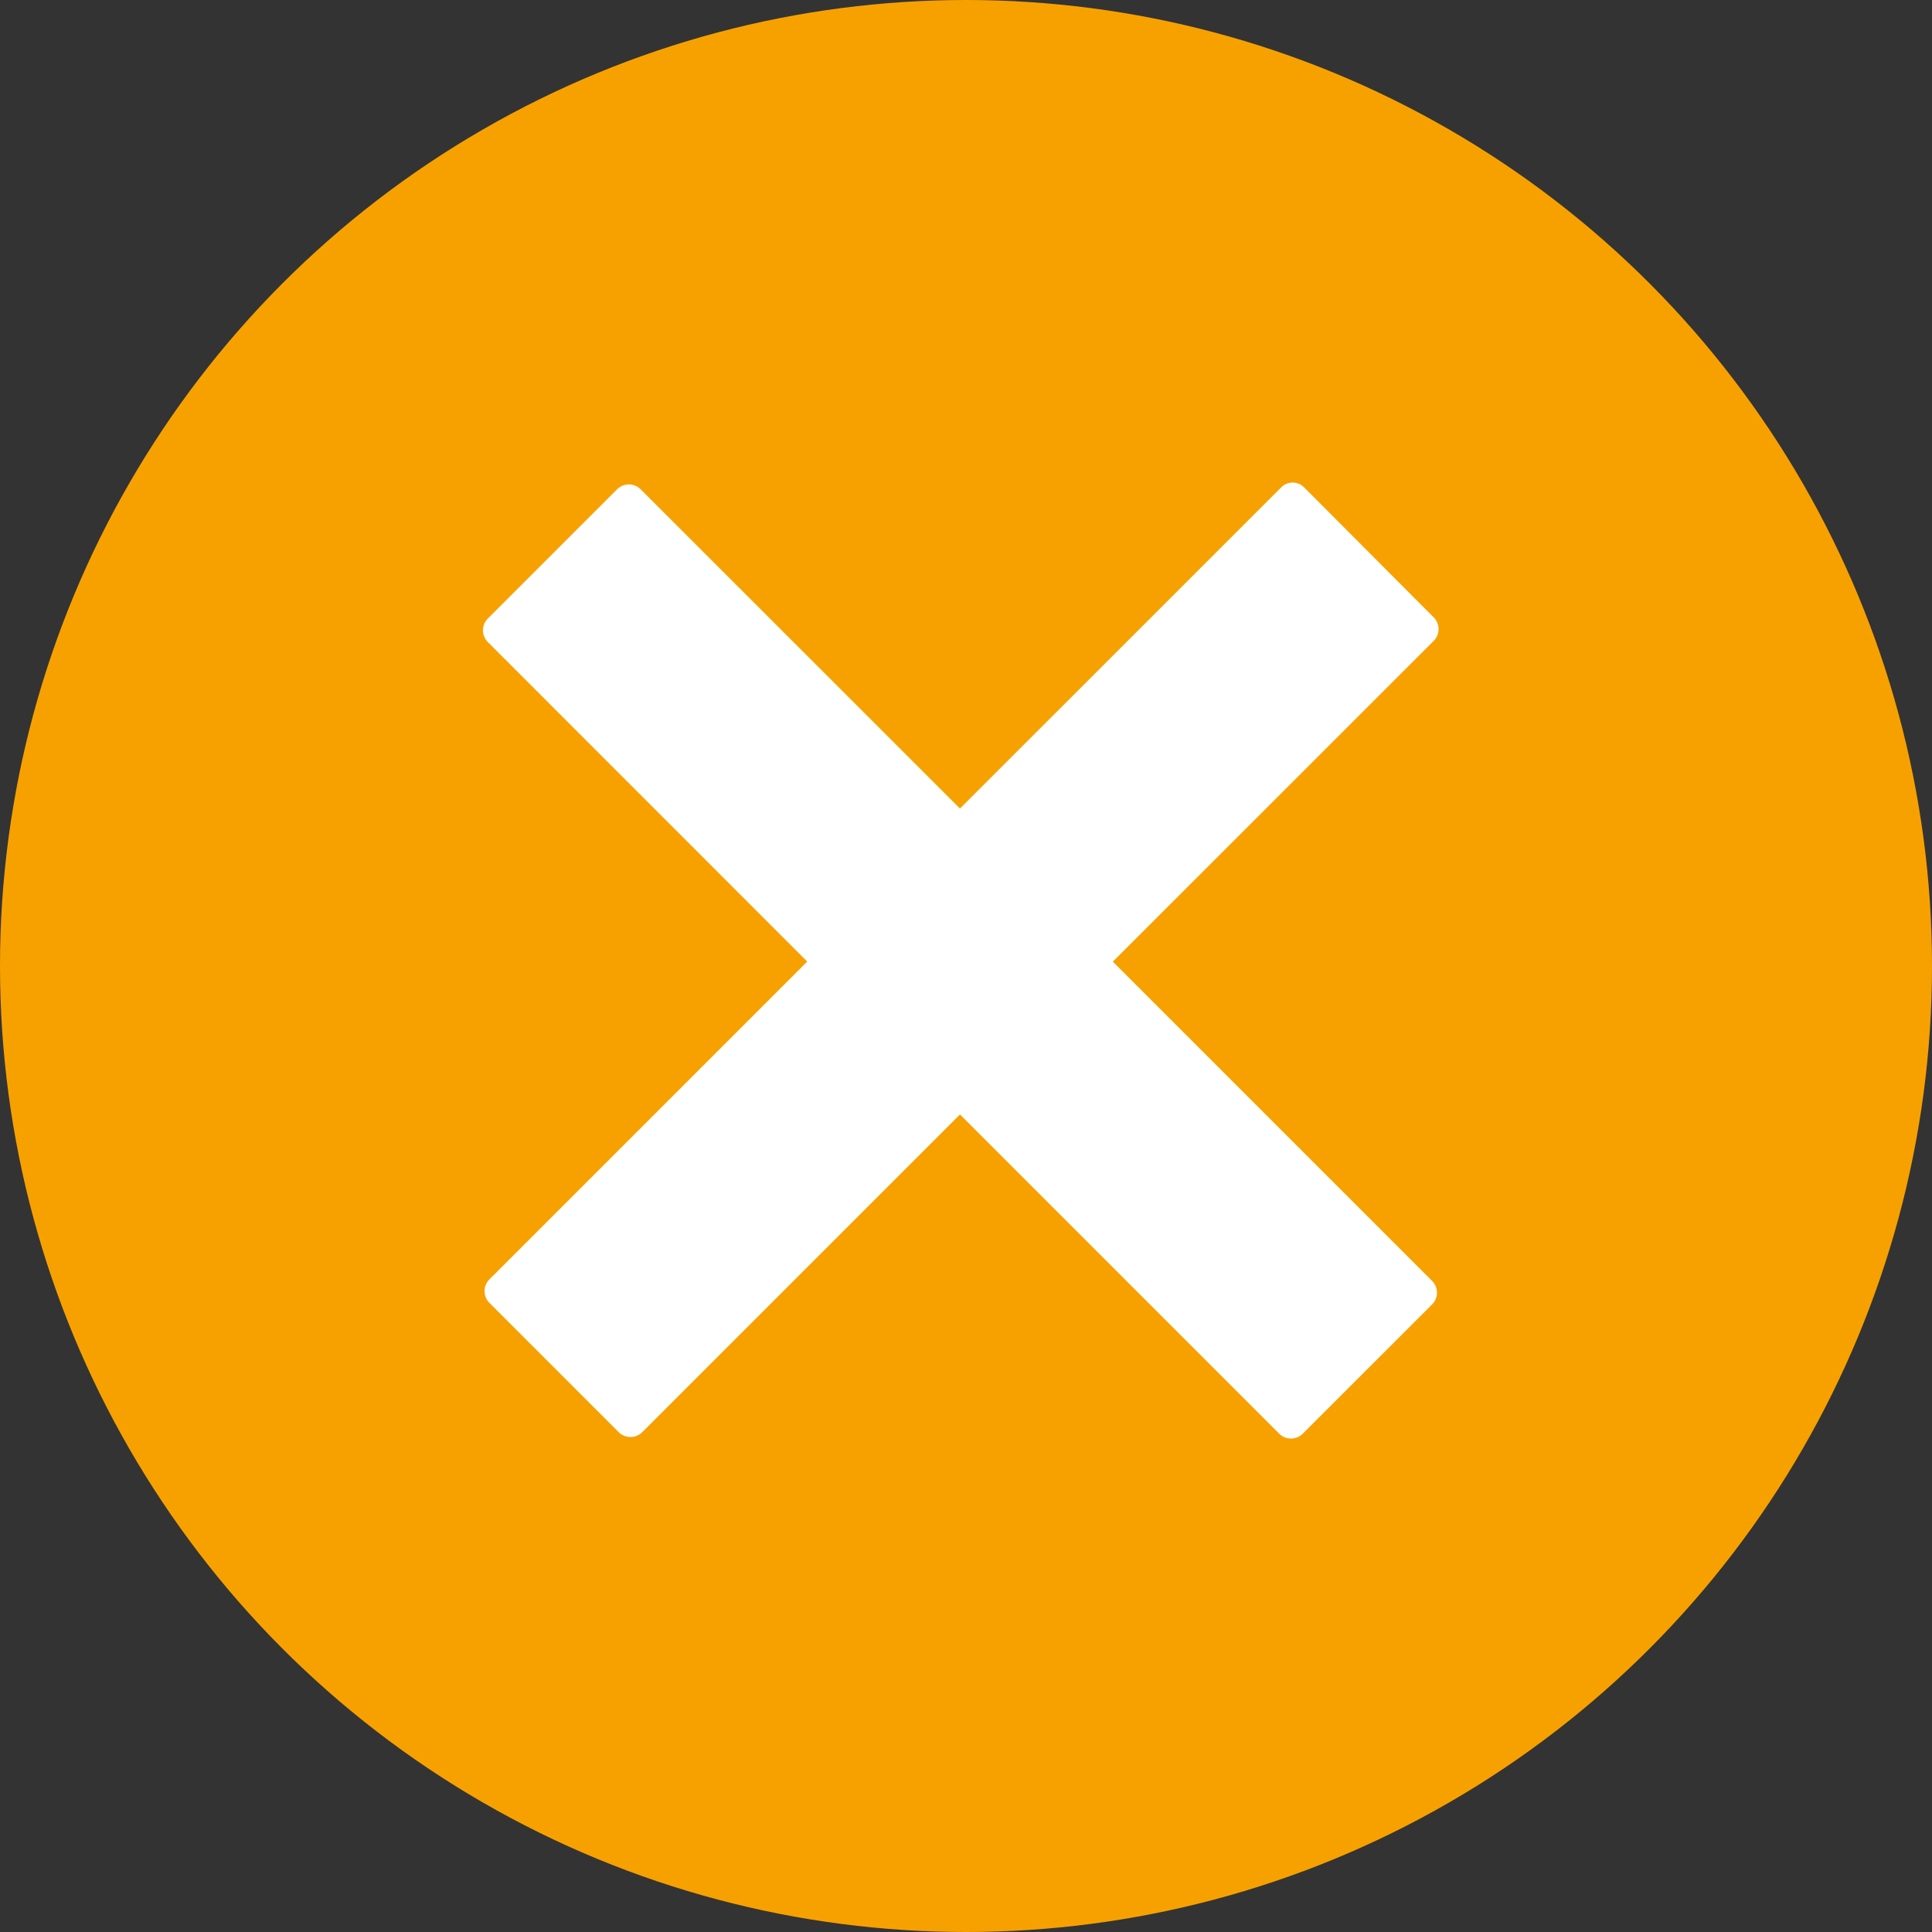 <svg xmlns="http://www.w3.org/2000/svg" width="24" height="24" viewBox="0 0 24 24">
  <rect x="0" y="0" width="24" height="24" fill="#333333" stroke="none"/>
  <g id="wrong1" transform="translate(-837 -638)">
    <circle id="椭圆_1039" data-name="椭圆 1039" cx="12" cy="12" r="12" transform="translate(837 638)" fill="#f7a100"/>
    <path id="路径_10093" data-name="路径 10093" d="M77.164,66.493a.207.207,0,0,1,0,.292L73.178,70.77l3.966,3.966a.207.207,0,0,1,0,.292l-1.607,1.606a.207.207,0,0,1-.292,0l-3.966-3.966-3.947,3.947a.207.207,0,0,1-.292,0l-1.606-1.606a.206.206,0,0,1,0-.292l3.948-3.948L65.414,66.8a.207.207,0,0,1,0-.292l1.606-1.606a.207.207,0,0,1,.292,0l3.967,3.966,3.987-3.986a.2.2,0,0,1,.292,0Z" transform="translate(777.646 579.176)" fill="#fff"/>
  </g>
</svg>

